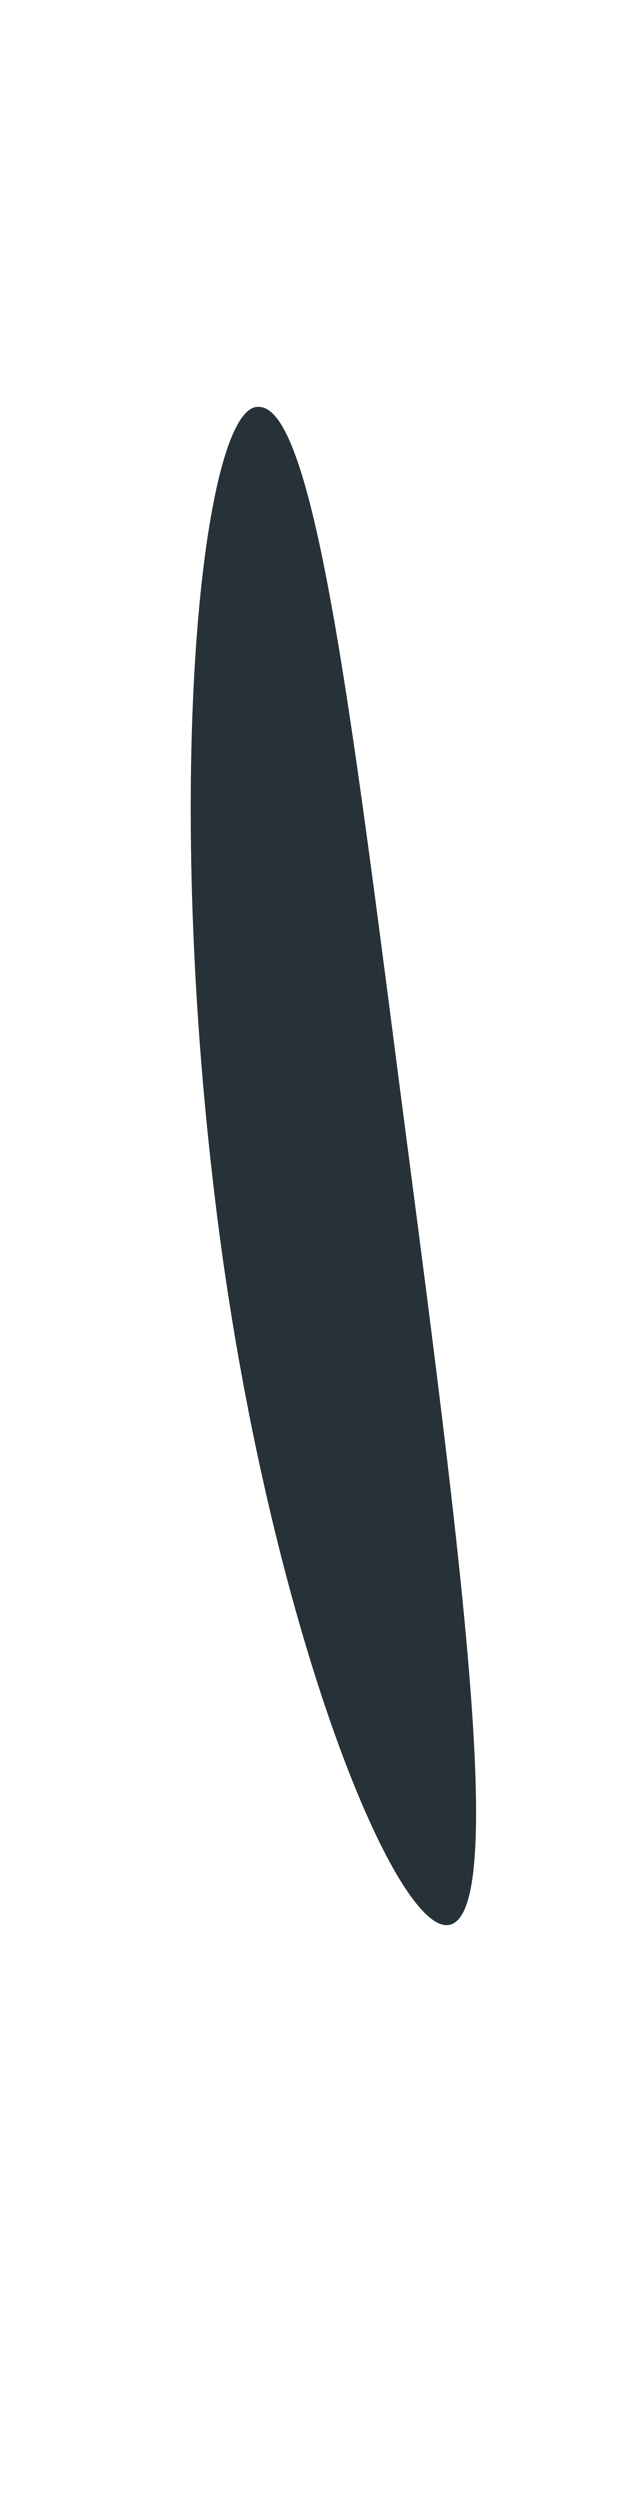 <?xml version="1.0" encoding="UTF-8" standalone="no"?><svg width='1' height='4' viewBox='0 0 1 4' fill='none' xmlns='http://www.w3.org/2000/svg'>
<path d='M0.414 0.651C0.507 0.651 0.568 1.192 0.654 1.85C0.74 2.508 0.808 3.049 0.722 3.079C0.636 3.11 0.42 2.581 0.341 1.893C0.261 1.205 0.328 0.645 0.414 0.651Z' fill='#263238'/>
</svg>
